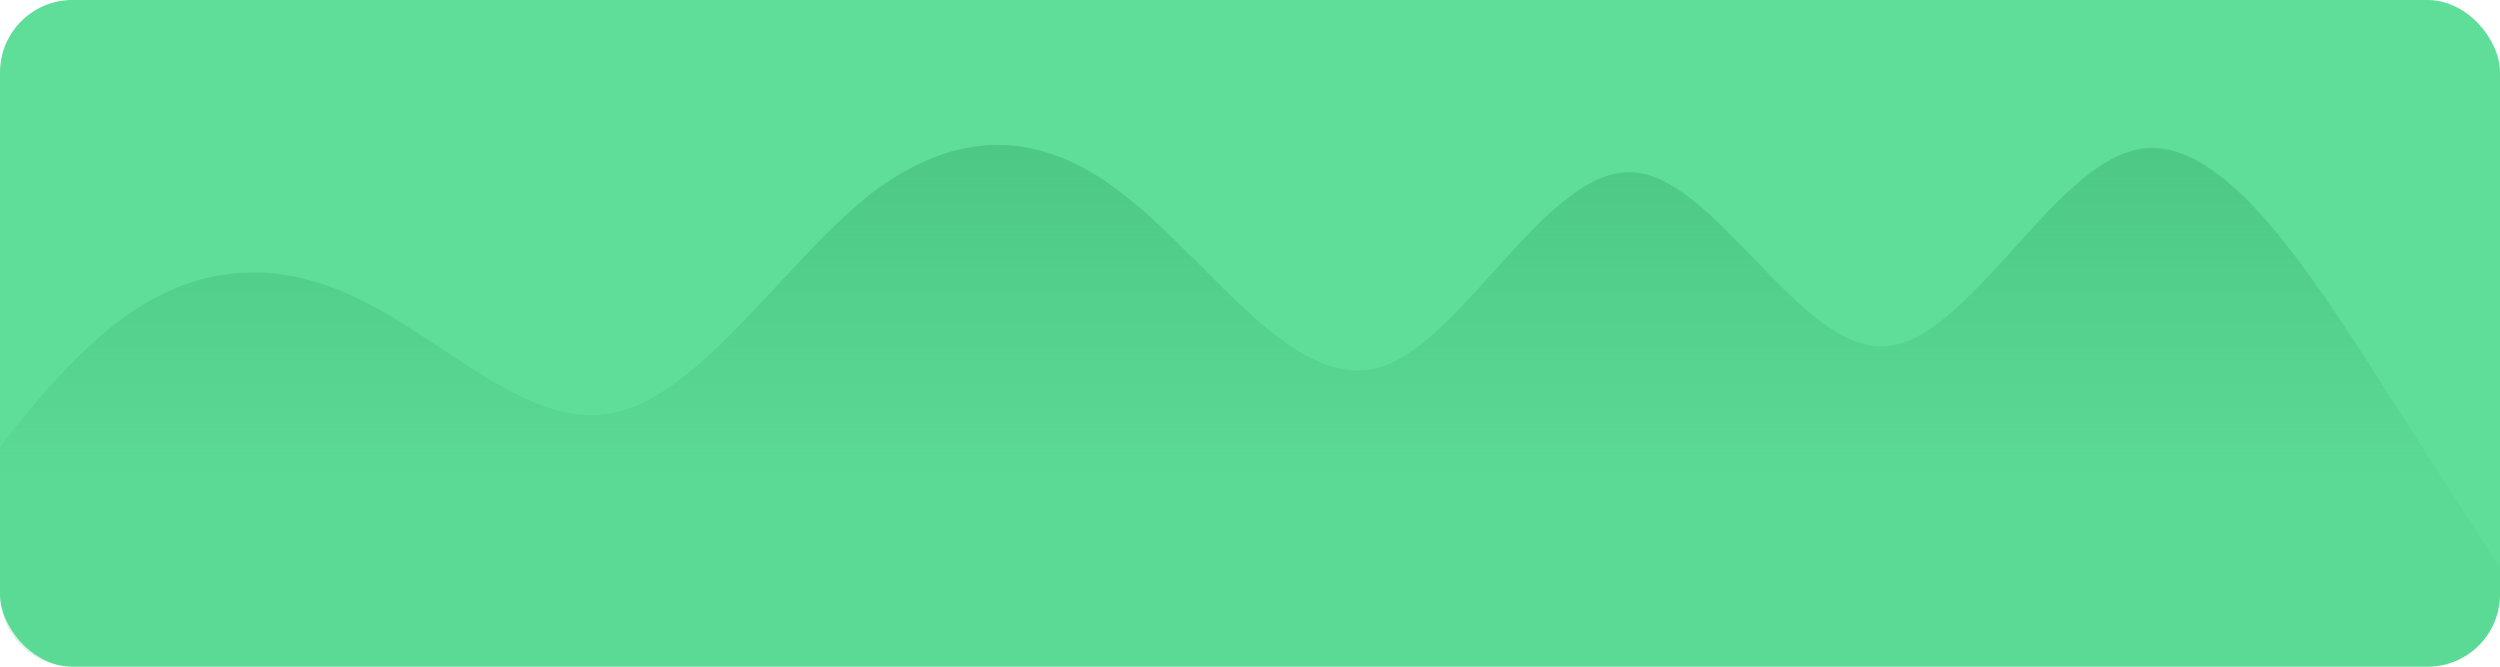 <svg width="345" height="92" viewBox="0 0 345 92" fill="none" xmlns="http://www.w3.org/2000/svg">
<rect width="345" height="92" rx="10" fill="#5EDE99"/>
<path d="M345 78.359V82C345 87.523 340.523 92 335 92H10C4.477 92 0 87.523 0 82V61.66C4.889 55.294 10.374 49.042 15.789 44.794C27.279 35.778 39.088 35.778 50.578 41.788C54.036 43.548 57.467 45.824 60.879 48.087C69.117 53.551 77.242 58.94 85.368 56.815C92.811 54.921 100.127 47.057 107.396 39.244C111.66 34.661 115.909 30.095 120.157 26.762C131.966 17.746 143.456 17.746 154.946 26.762C158.538 29.504 162.1 33.081 165.651 36.646C173.774 44.801 181.837 52.895 190.054 50.804C195.374 49.413 200.695 43.511 206.046 37.574C212.253 30.689 218.502 23.757 224.843 23.757C230.549 23.757 236.255 29.685 241.999 35.654C247.823 41.706 253.687 47.799 259.633 47.799C265.713 47.799 271.793 41.066 277.921 34.281C283.373 28.244 288.862 22.166 294.422 20.751C305.912 17.746 317.721 35.778 329.211 53.809C334.626 62.307 340.111 70.805 345 78.359Z" fill="url(#paint0_linear_10_1497)"/>
<defs>
<linearGradient id="paint0_linear_10_1497" x1="172.5" y1="20" x2="172.5" y2="171" gradientUnits="userSpaceOnUse">
<stop stop-color="#4DC885"/>
<stop offset="0.302" stop-color="#4DC885" stop-opacity="0.2"/>
</linearGradient>
</defs>
</svg>
